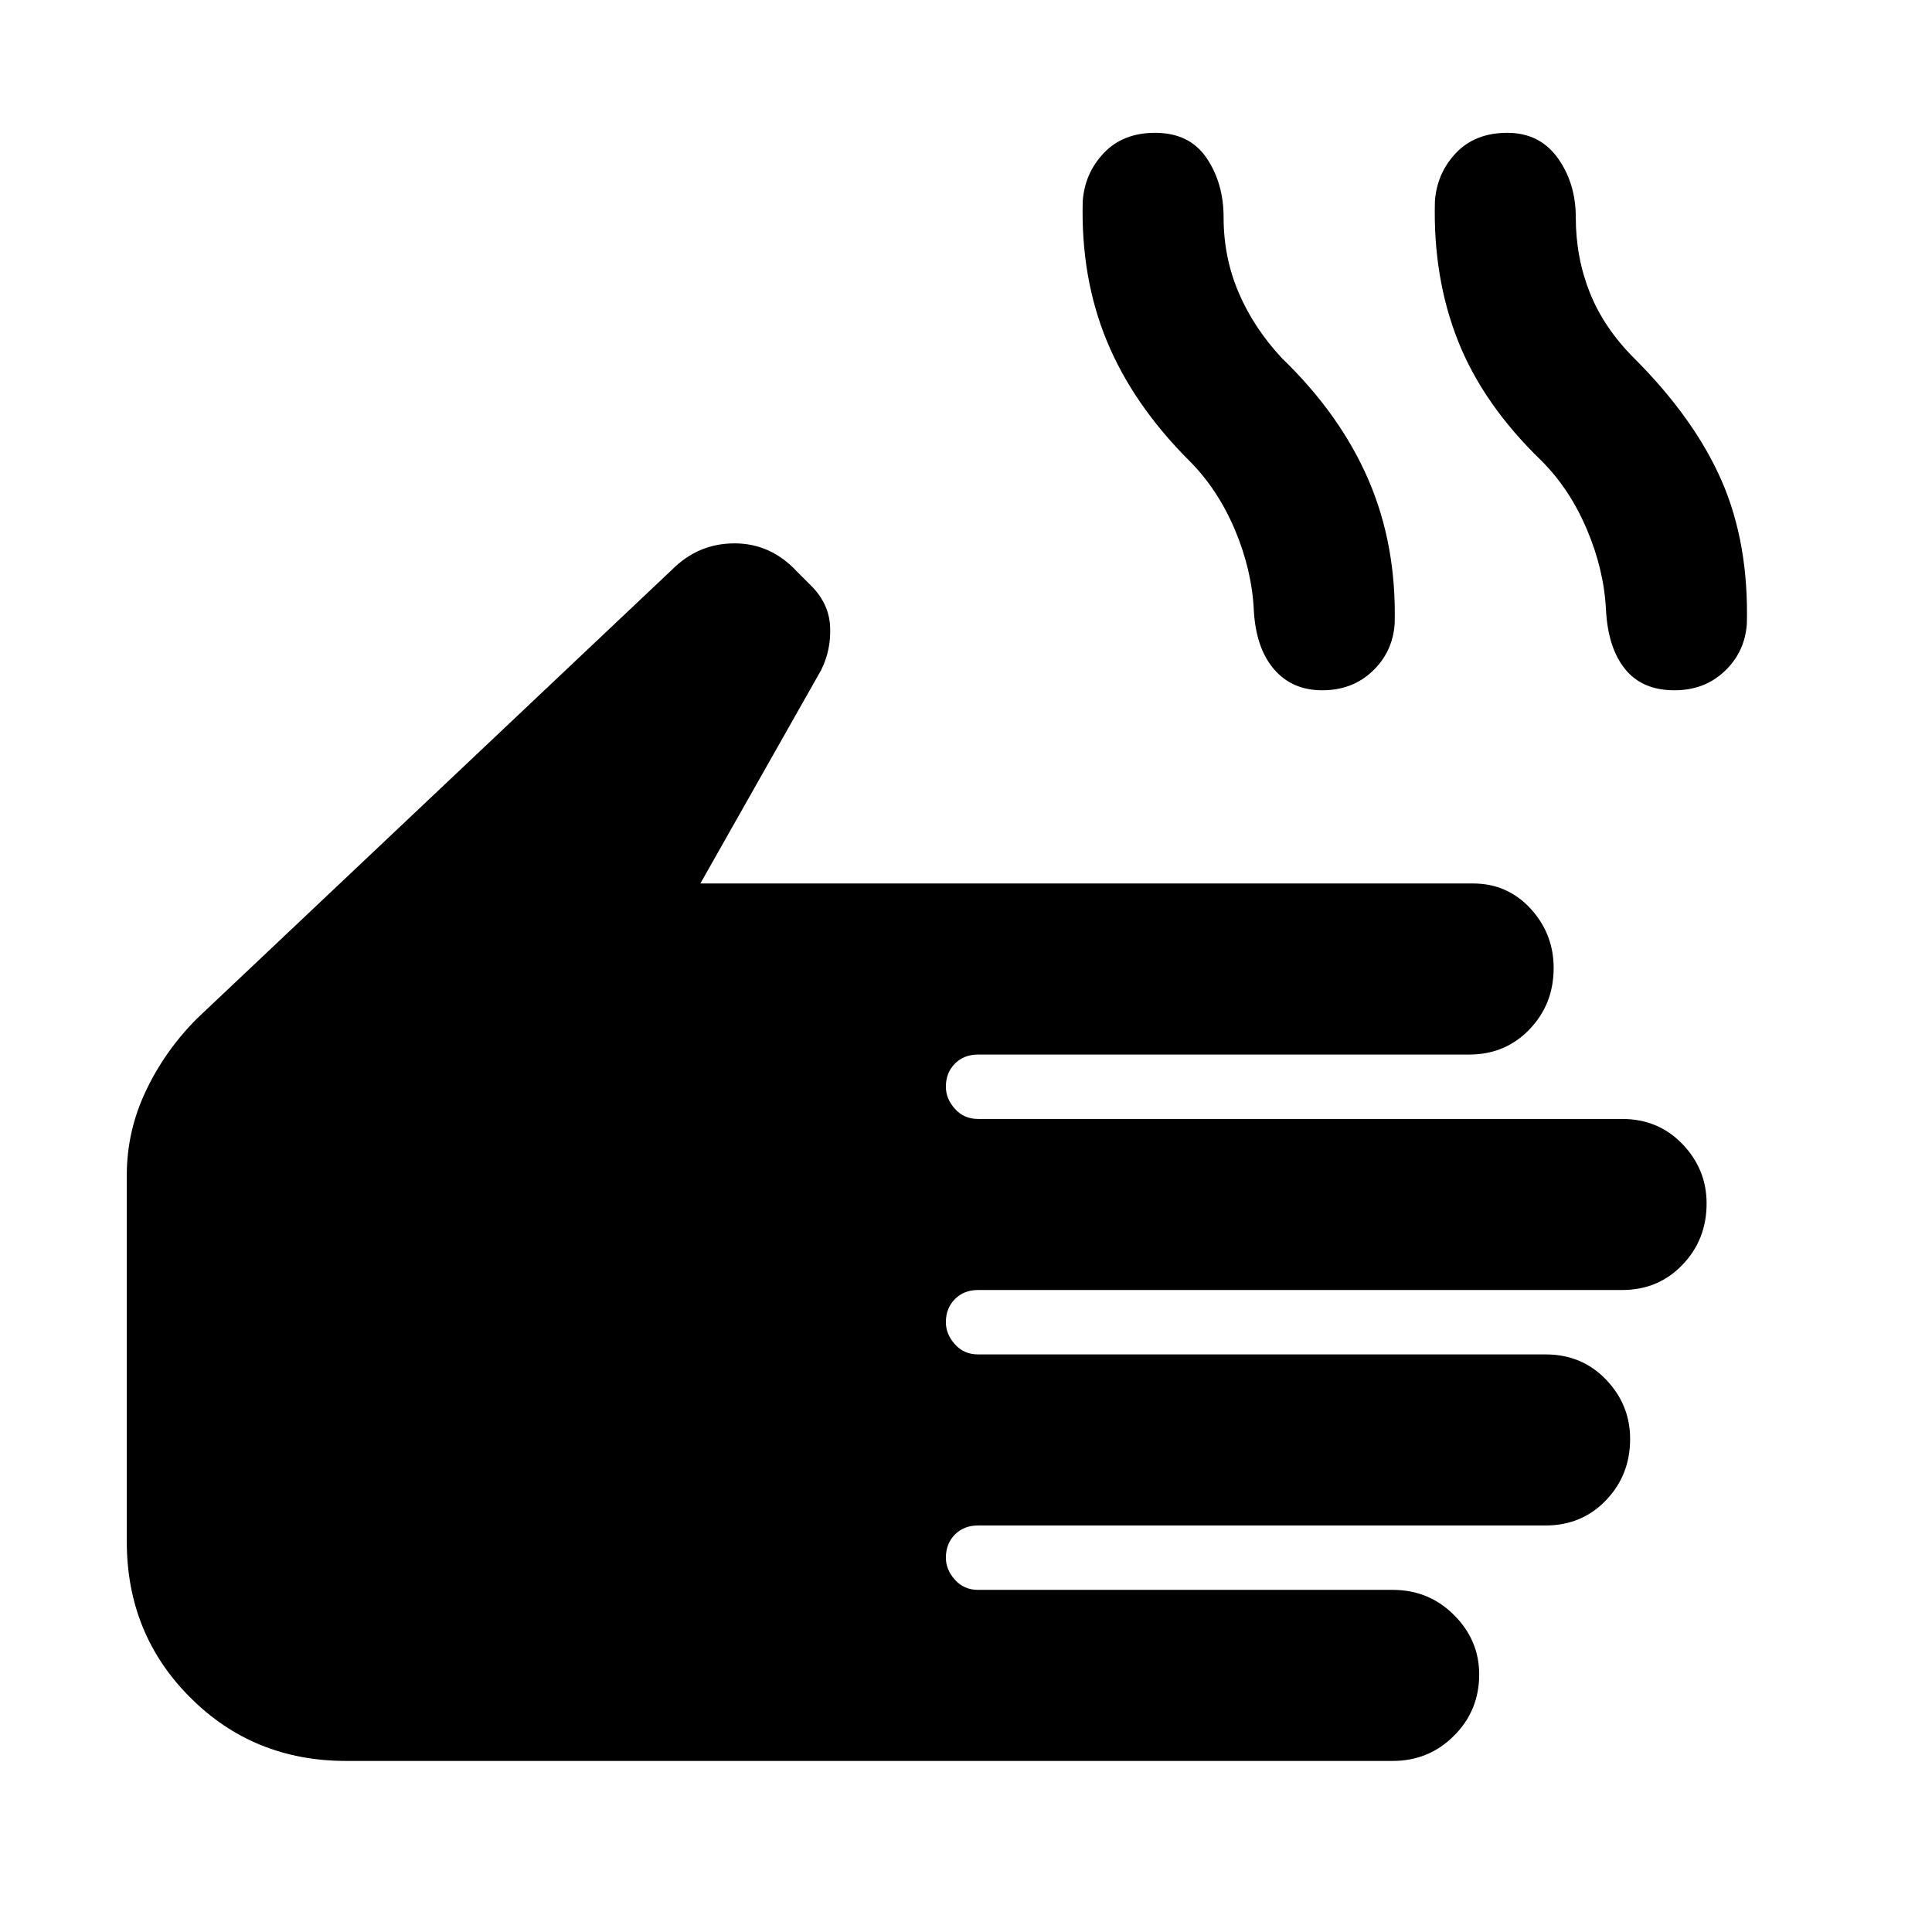 <svg xmlns="http://www.w3.org/2000/svg" height="24" width="24"><path d="M4.3 21.875q-1.15 0-1.937-.788-.788-.787-.788-1.937V14.6q0-.55.238-1.05.237-.5.637-.9l5.9-5.575q.325-.325.775-.325t.775.35l.175.175q.225.225.237.512.013.288-.112.538l-1.5 2.65h9.6q.425 0 .713.312.287.313.287.738 0 .45-.3.762-.3.313-.75.313h-6.1q-.175 0-.287.112-.113.113-.113.288 0 .15.113.275.112.125.287.125h8q.45 0 .75.312.3.313.3.738 0 .45-.3.762-.3.313-.75.313h-8q-.175 0-.287.112-.113.113-.113.288 0 .15.113.275.112.125.287.125h7.05q.45 0 .75.312.3.313.3.738 0 .45-.3.762-.3.313-.75.313h-7.05q-.175 0-.287.112-.113.113-.113.288 0 .15.113.275.112.125.287.125h5.15q.45 0 .762.312.313.313.313.738 0 .45-.313.762-.312.313-.762.313Zm12.125-13.3q-.375 0-.6-.263-.225-.262-.25-.737-.025-.5-.237-1-.213-.5-.563-.85-.7-.7-1.025-1.488-.325-.787-.3-1.737.025-.35.263-.6.237-.25.637-.25.425 0 .638.312.212.313.212.738 0 .5.188.937.187.438.537.813.725.7 1.075 1.512.35.813.325 1.788-.025.35-.275.587-.25.238-.625.238Zm4.375 0q-.4 0-.612-.263-.213-.262-.238-.737-.025-.5-.238-1-.212-.5-.562-.85-.725-.7-1.037-1.488-.313-.787-.288-1.737.025-.35.262-.6.238-.25.638-.25t.625.312q.225.313.225.738 0 .5.175.937.175.438.55.813.75.75 1.088 1.525.337.775.312 1.775-.025.35-.275.587-.25.238-.625.238Z"/></svg>